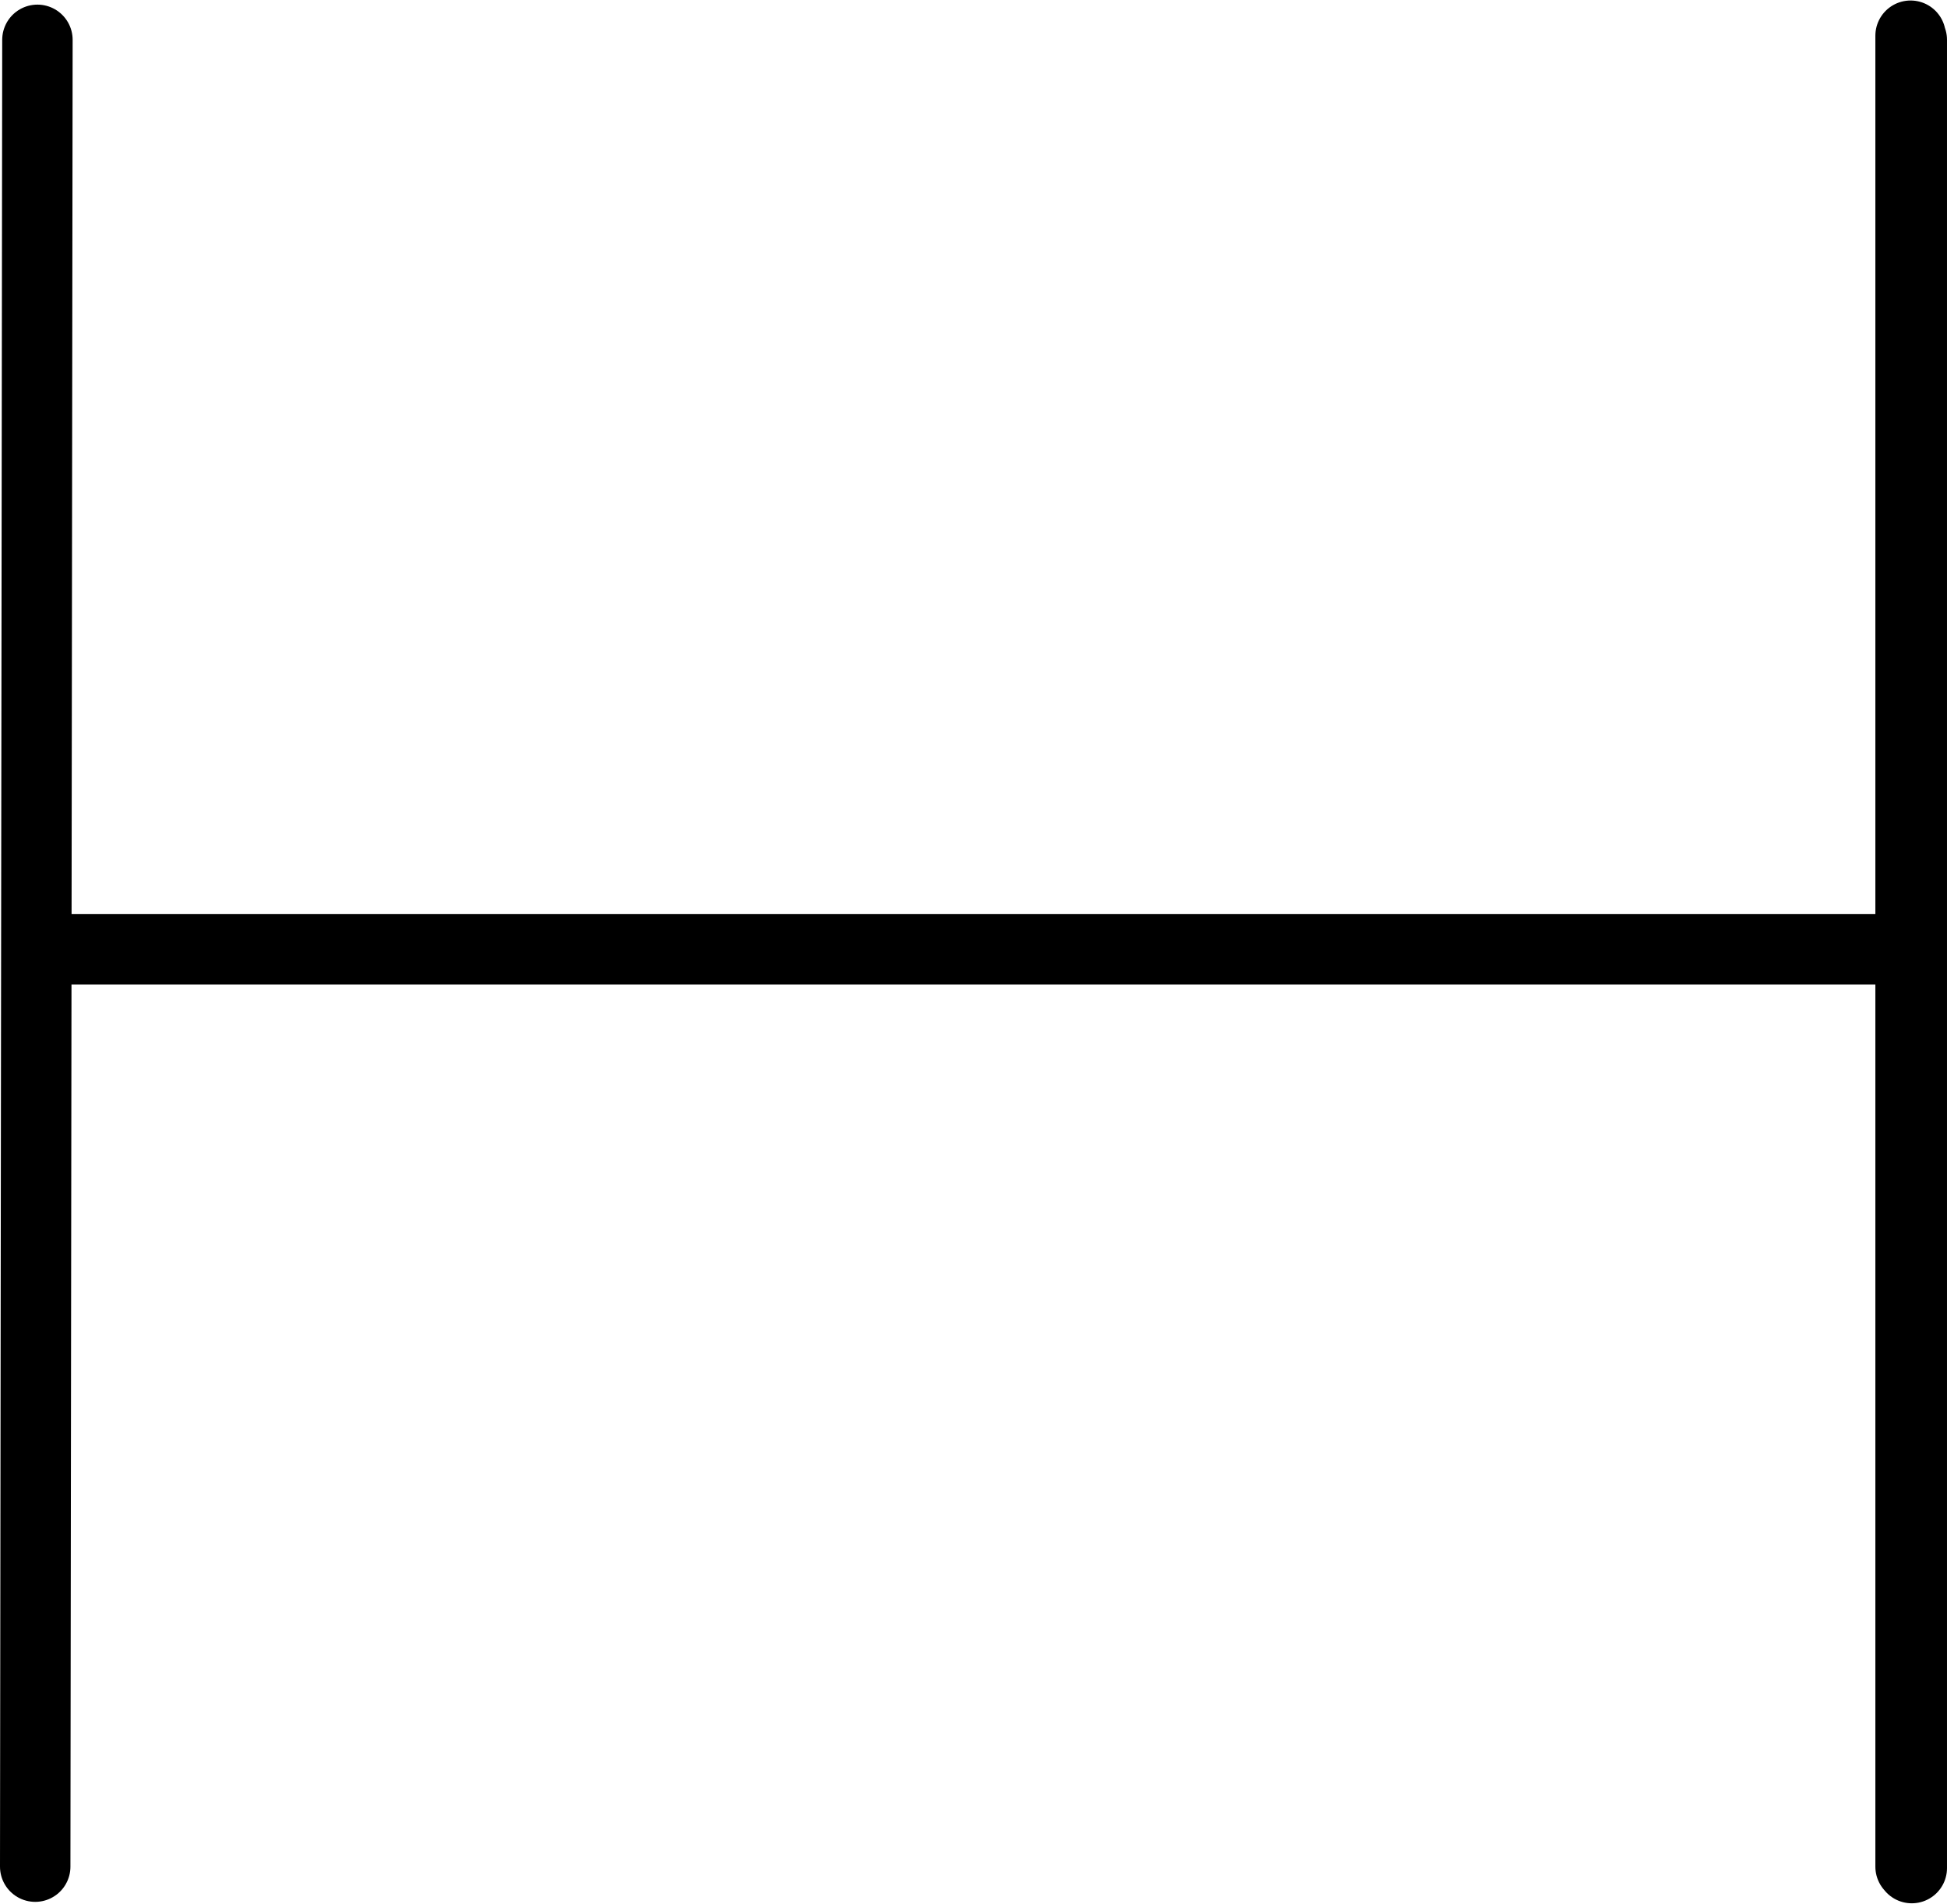 <?xml version="1.0" encoding="UTF-8" standalone="no"?>
<!-- Generator: Adobe Illustrator 16.0.0, SVG Export Plug-In . SVG Version: 6.00 Build 0)  -->

<svg
   xmlns:dc="http://purl.org/dc/elements/1.1/"
   xmlns:cc="http://creativecommons.org/ns#"
   xmlns:rdf="http://www.w3.org/1999/02/22-rdf-syntax-ns#"
   xmlns:svg="http://www.w3.org/2000/svg"
   xmlns="http://www.w3.org/2000/svg"
   xmlns:sodipodi="http://sodipodi.sourceforge.net/DTD/sodipodi-0.dtd"
   xmlns:inkscape="http://www.inkscape.org/namespaces/inkscape"
   version="1.1"
   id="svg4455"
   sodipodi:docname="h(elx).svg"
   inkscape:version="0.91 r13725"
   x="0px"
   y="0px"
   width="600.681"
   height="587.402"
   viewBox="0 0 600.681 587.402"
   enable-background="new 0 0 1000 1000"
   xml:space="preserve"><defs
     id="defs3414" /><g
     id="layer1"
     transform="translate(-271.917,-244.167)"
     inkscape:groupmode="layer"
     inkscape:label="Layer 1"><path
       id="letter"
       inkscape:connector-curvature="0"
       inkscape:label="#path4347"
       d="m 283.465,537.087 575.433,0 m 2.464,283.022 0,-564.923 m 0.371,565.365 0,-564.094 m -578.951,563.652 0.682,-563.652"
       style="fill:none;stroke:#000000;stroke-width:21.728;stroke-linecap:round;stroke-linejoin:round" /></g></svg>